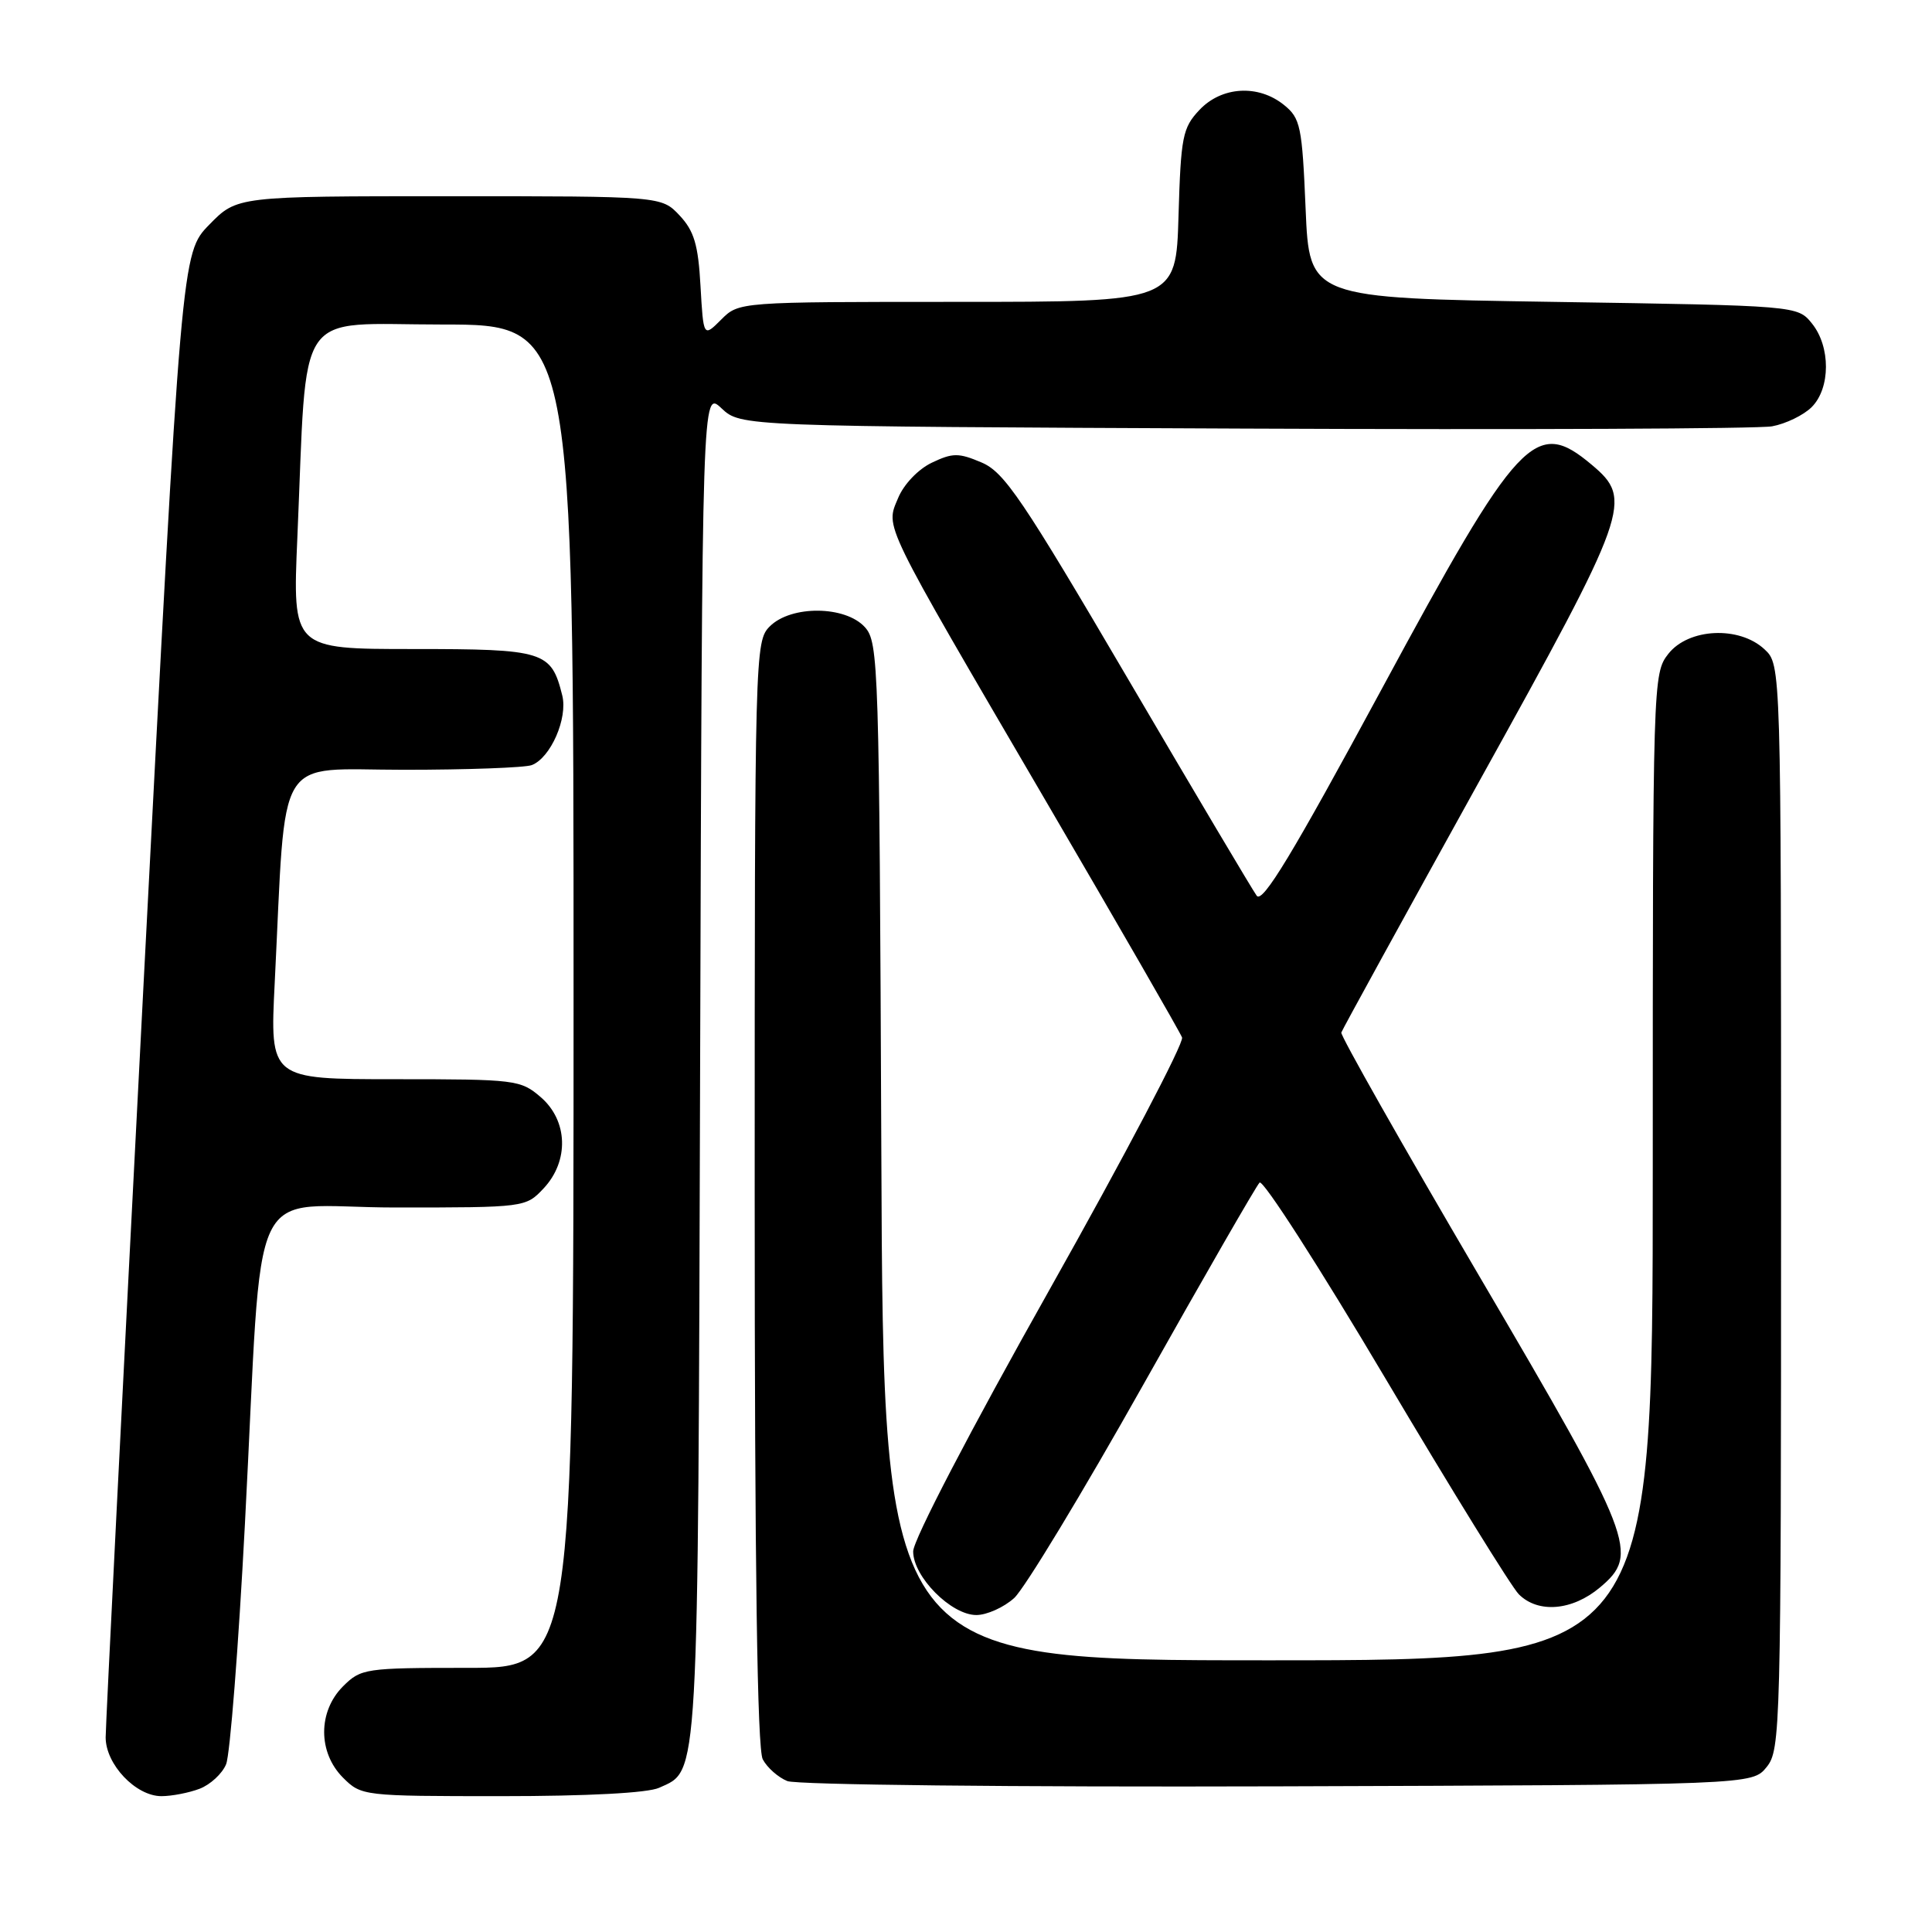 <?xml version="1.0" encoding="UTF-8" standalone="no"?>
<!DOCTYPE svg PUBLIC "-//W3C//DTD SVG 1.1//EN" "http://www.w3.org/Graphics/SVG/1.1/DTD/svg11.dtd" >
<svg xmlns="http://www.w3.org/2000/svg" xmlns:xlink="http://www.w3.org/1999/xlink" version="1.1" viewBox="0 0 256 256">
 <g >
 <path fill="currentColor"
d=" M 26.45 237.02 C 27.86 236.48 29.45 235.02 29.96 233.77 C 30.48 232.52 31.60 218.22 32.45 202.00 C 34.95 154.54 32.35 160.00 52.41 160.00 C 69.56 160.00 69.66 159.99 72.03 157.47 C 75.43 153.84 75.27 148.49 71.64 145.37 C 68.98 143.08 68.31 143.00 52.32 143.00 C 35.76 143.00 35.76 143.00 36.40 130.25 C 37.95 99.18 36.24 102.00 53.52 102.00 C 61.95 102.00 69.56 101.72 70.46 101.38 C 72.96 100.42 75.26 95.17 74.50 92.14 C 73.04 86.28 72.14 86.00 54.72 86.00 C 38.76 86.00 38.76 86.00 39.40 71.25 C 40.75 40.12 38.80 43.00 58.60 43.00 C 76.00 43.00 76.00 43.00 76.00 132.00 C 76.00 221.00 76.00 221.00 61.95 221.00 C 48.38 221.00 47.83 221.08 45.45 223.45 C 42.12 226.79 42.12 232.21 45.45 235.55 C 47.88 237.97 48.10 238.00 66.41 238.00 C 77.83 238.00 85.84 237.58 87.34 236.89 C 92.64 234.48 92.48 237.30 92.77 141.10 C 93.04 51.69 93.04 51.69 95.60 54.10 C 98.16 56.50 98.16 56.50 164.83 56.79 C 201.50 56.95 232.99 56.82 234.81 56.49 C 236.62 56.16 238.99 55.01 240.06 53.94 C 242.56 51.44 242.58 45.94 240.09 42.86 C 238.18 40.50 238.18 40.50 205.84 40.00 C 173.50 39.50 173.50 39.50 173.00 27.66 C 172.54 16.73 172.32 15.67 170.14 13.91 C 166.73 11.15 161.87 11.44 158.92 14.58 C 156.70 16.94 156.47 18.11 156.16 28.58 C 155.83 40.00 155.83 40.00 126.87 40.00 C 97.91 40.00 97.91 40.00 95.56 42.35 C 93.21 44.70 93.21 44.70 92.82 37.90 C 92.52 32.42 91.97 30.60 90.05 28.55 C 87.65 26.00 87.65 26.00 59.53 26.00 C 31.41 26.00 31.41 26.00 27.73 29.77 C 24.05 33.53 24.05 33.53 19.02 130.43 C 16.26 183.72 14.00 228.62 14.00 230.21 C 14.00 233.79 17.99 238.00 21.39 238.00 C 22.75 238.00 25.03 237.56 26.45 237.02 Z  M 234.09 234.14 C 235.93 231.86 236.00 229.18 236.00 159.93 C 236.00 88.08 236.00 88.08 233.81 86.04 C 230.46 82.91 223.75 83.23 221.07 86.63 C 219.02 89.24 219.00 90.02 219.00 154.63 C 219.00 220.00 219.00 220.00 168.03 220.00 C 117.05 220.00 117.05 220.00 116.78 152.60 C 116.51 87.94 116.42 85.12 114.60 83.10 C 112.00 80.24 104.82 80.18 102.00 83.00 C 100.04 84.96 100.00 86.33 100.00 158.07 C 100.00 207.85 100.34 231.77 101.07 233.12 C 101.65 234.22 103.11 235.51 104.32 236.00 C 105.53 236.50 134.31 236.81 169.34 236.70 C 232.18 236.50 232.18 236.50 234.09 234.14 Z  M 134.38 211.75 C 135.75 210.51 143.44 197.80 151.48 183.50 C 159.52 169.20 166.46 157.14 166.90 156.70 C 167.35 156.25 174.86 167.95 183.60 182.69 C 192.35 197.44 200.29 210.29 201.25 211.25 C 203.81 213.81 208.34 213.43 212.01 210.34 C 217.26 205.92 216.54 204.06 195.97 169.02 C 185.81 151.71 177.61 137.22 177.73 136.82 C 177.86 136.42 186.08 121.46 195.98 103.58 C 215.93 67.60 216.42 66.21 210.92 61.59 C 203.44 55.30 201.28 57.60 183.02 91.42 C 171.27 113.16 167.29 119.75 166.52 118.69 C 165.96 117.92 158.30 105.02 149.50 90.02 C 135.46 66.08 133.08 62.56 130.06 61.28 C 127.02 59.99 126.24 59.99 123.47 61.31 C 121.67 62.17 119.76 64.17 119.01 65.98 C 117.33 70.02 116.64 68.59 138.54 106.07 C 148.21 122.62 156.35 136.75 156.63 137.47 C 156.90 138.19 149.00 153.23 139.07 170.88 C 128.58 189.52 121.00 204.07 121.00 205.57 C 121.00 208.93 126.03 214.00 129.37 214.00 C 130.75 214.00 133.01 212.99 134.38 211.75 Z "/>
</g>
</svg>